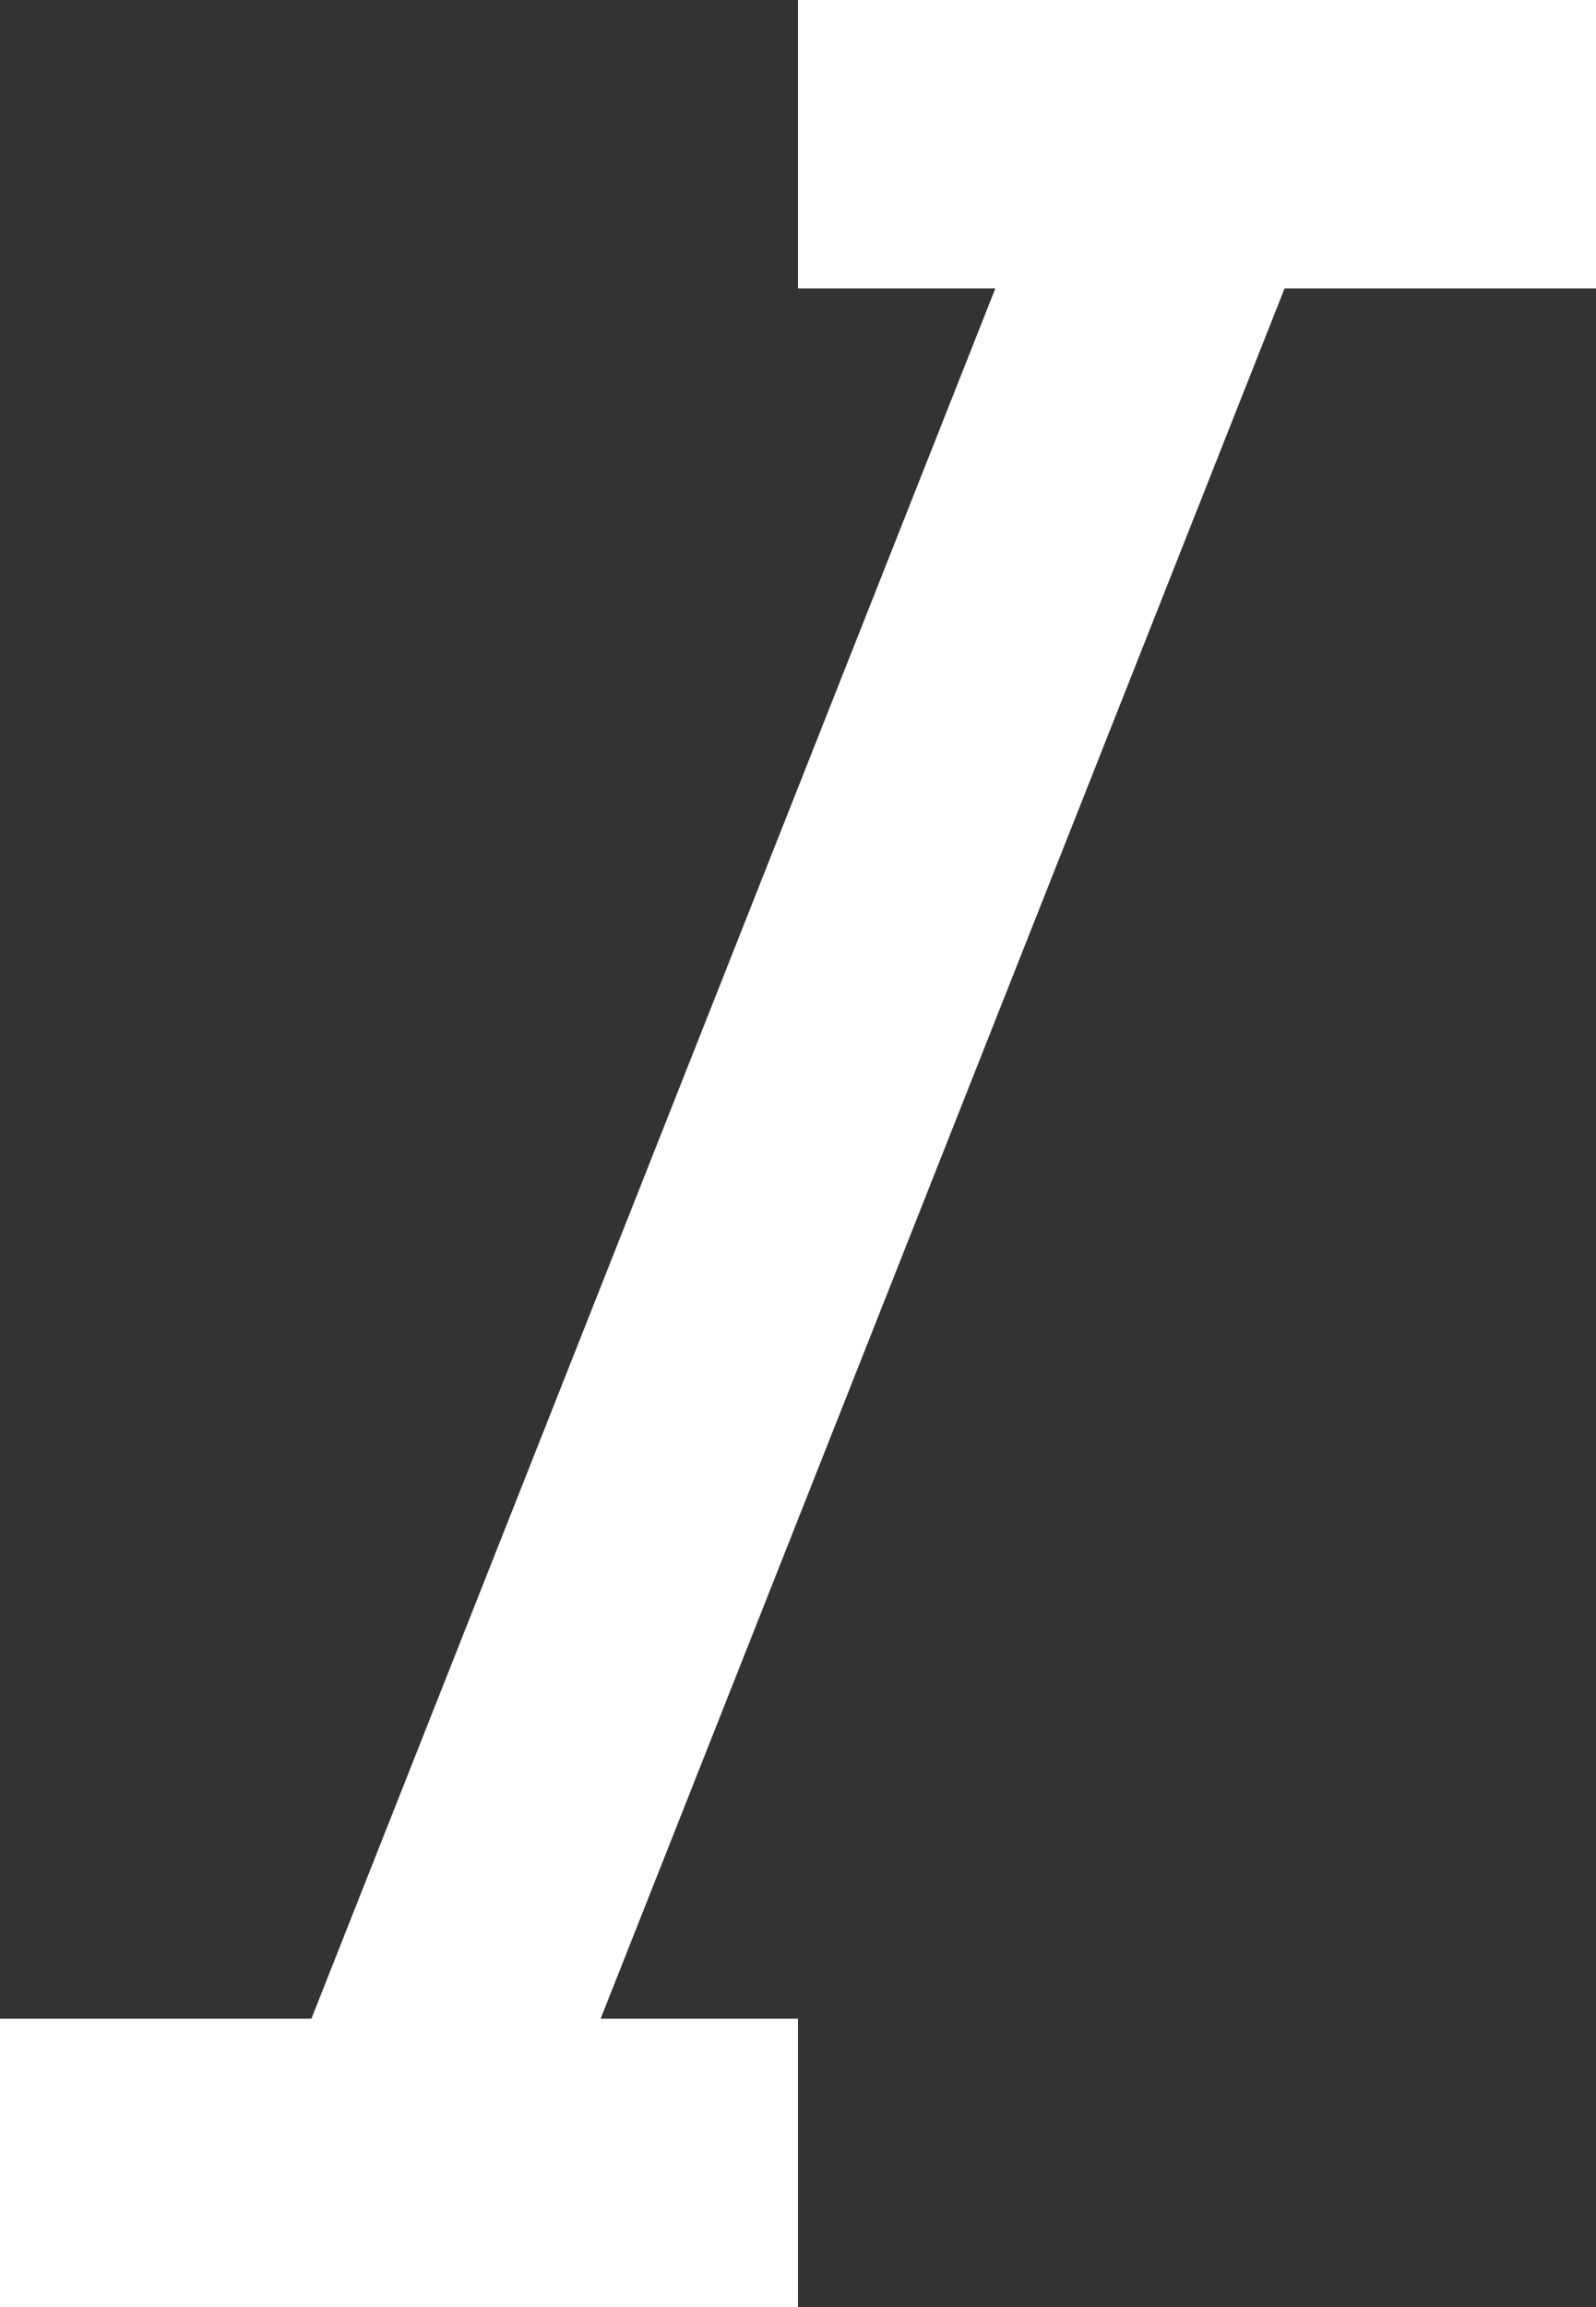 <svg width="9" height="13" viewBox="0 0 9 13" fill="none" xmlns="http://www.w3.org/2000/svg">
<rect x="0" y="0" width="9" height="13" fill="#333333" stroke="none"/>
<path d="M9 1.625V0H4.5V1.625H5.613L1.756 11.375H0V13H4.5V11.375H3.387L7.244 1.625H9Z" fill="white"/>
</svg>
